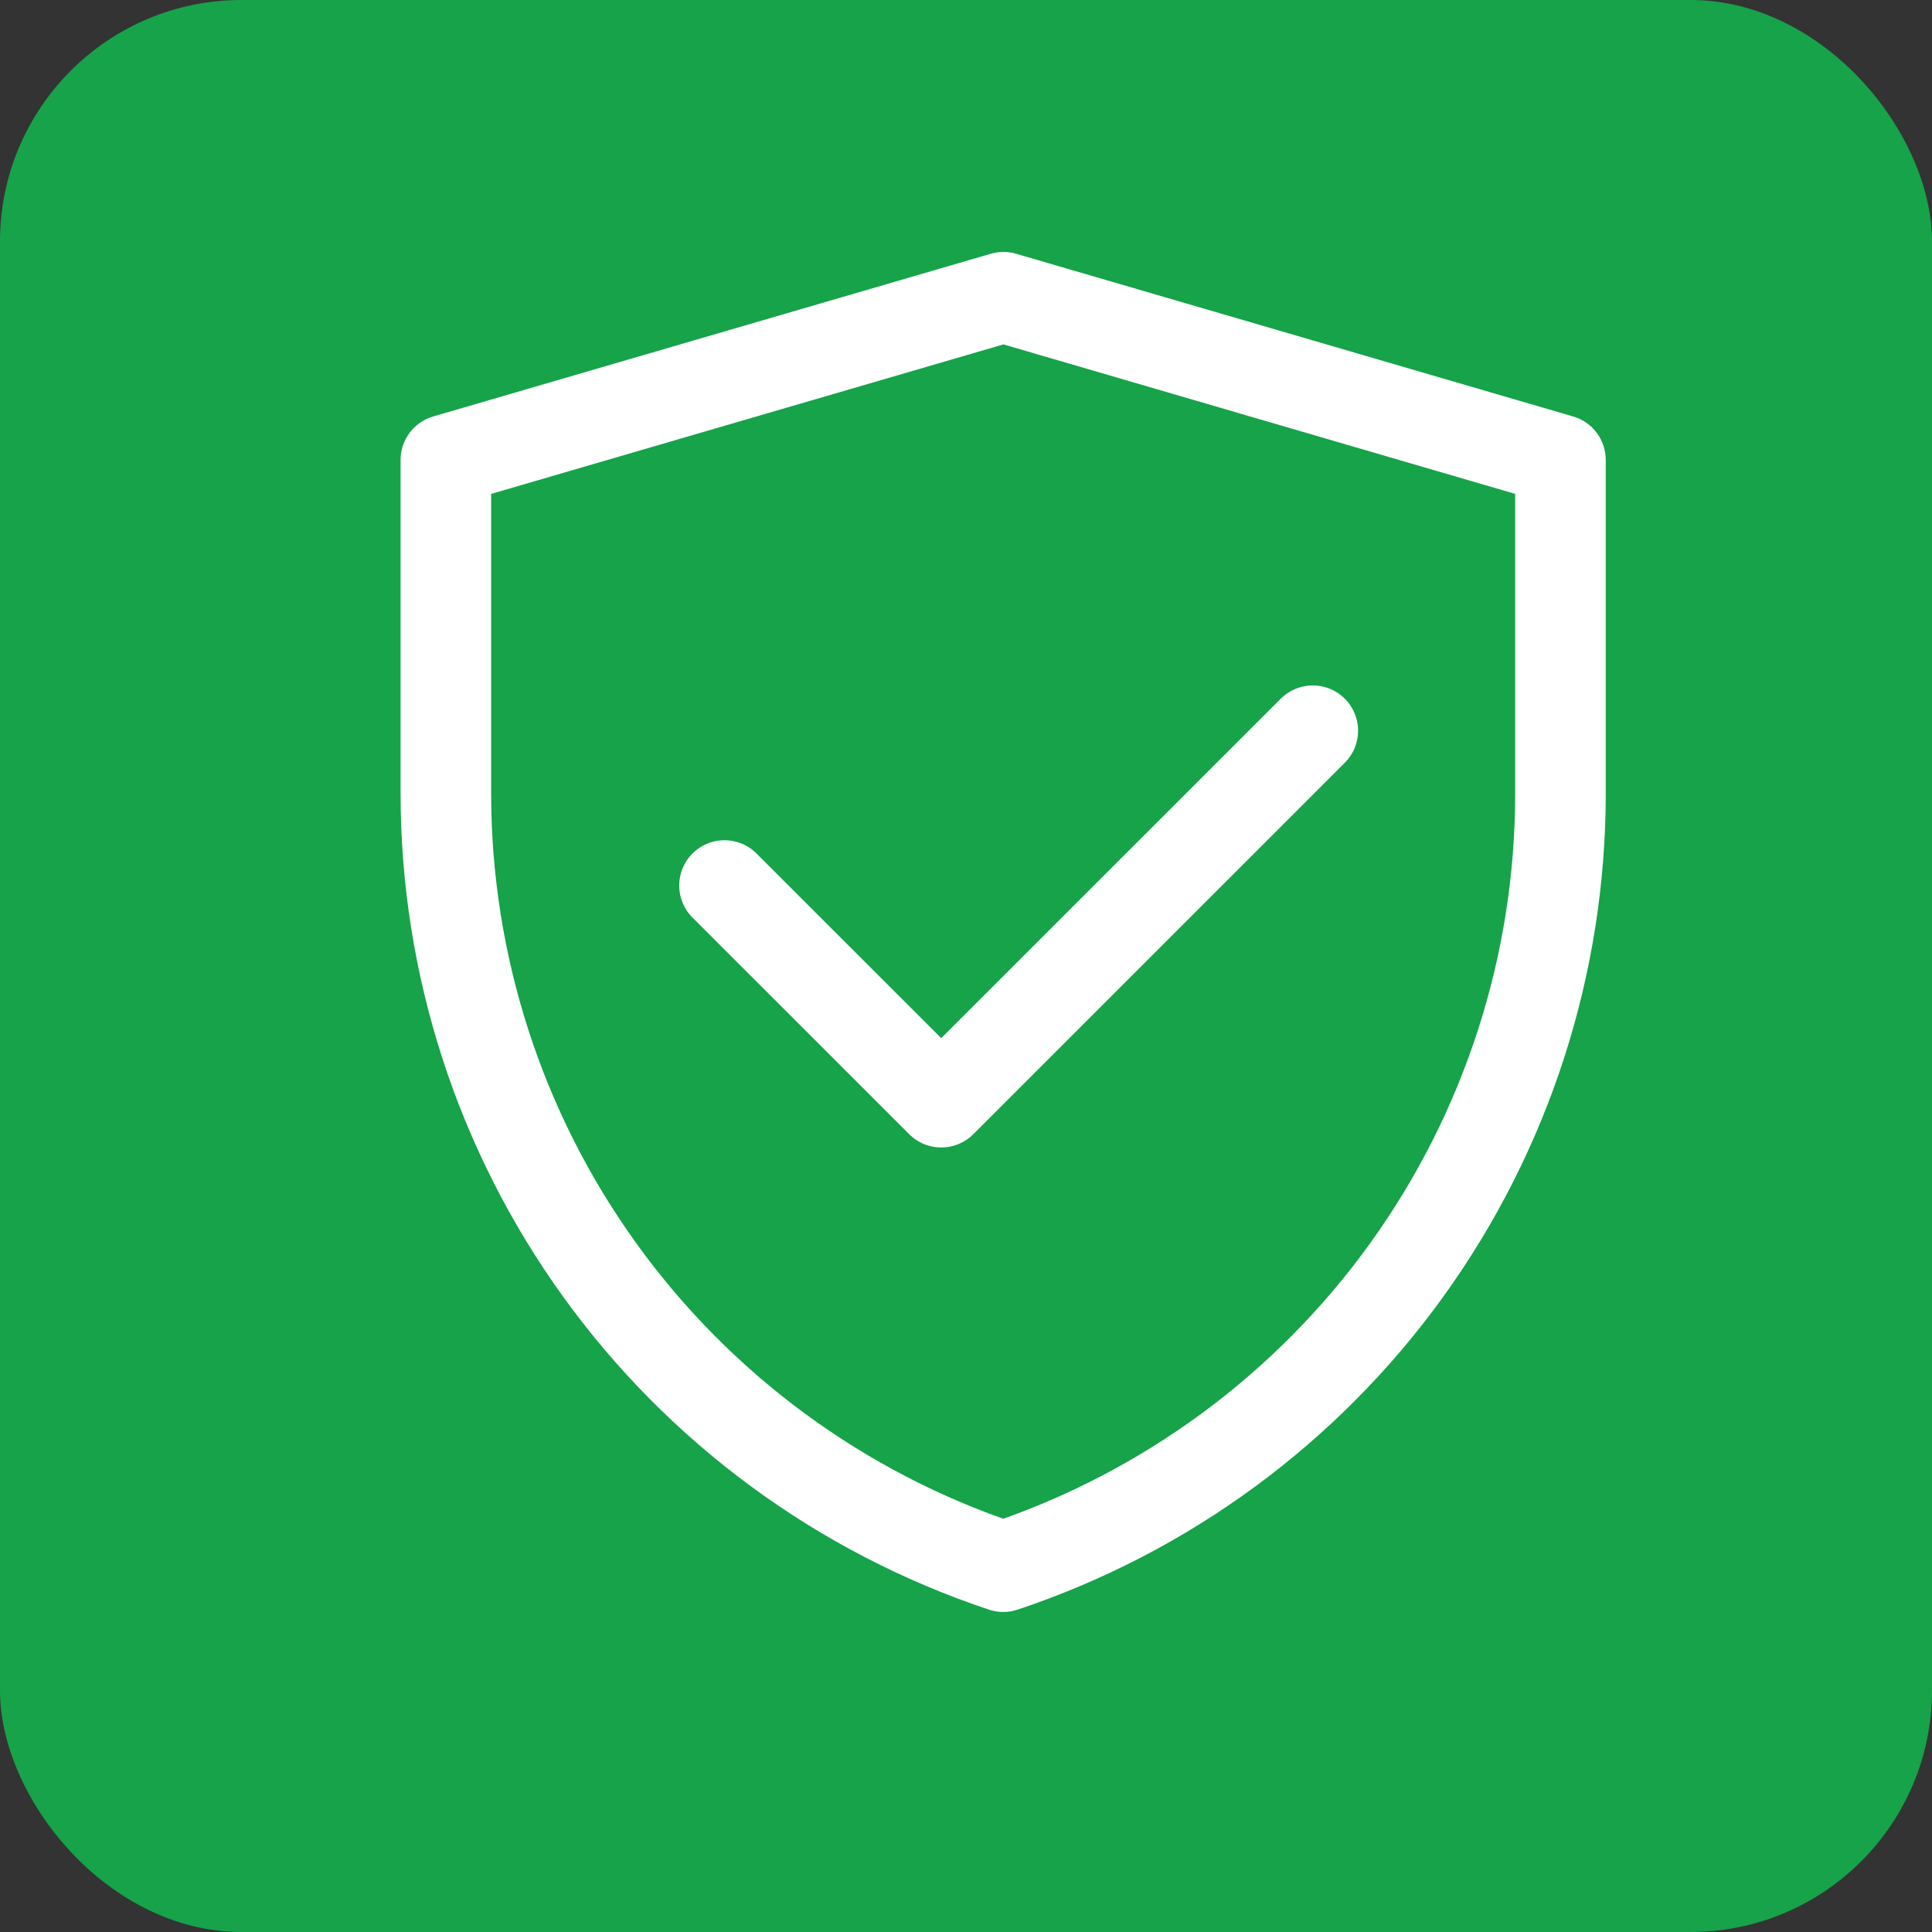 <svg width="32" height="32" viewBox="0 0 32 32" fill="none" xmlns="http://www.w3.org/2000/svg">
<rect x="0" y="0" width="32" height="32" fill="#333333" stroke="none"/>
<rect width="32" height="32" rx="4" fill="#16A34A"/>
<path d="M7.385 7.618L16.62 4.923L25.846 7.618V13.146C25.846 15.978 24.954 18.739 23.298 21.037C21.642 23.334 19.304 25.053 16.617 25.949C13.929 25.053 11.591 23.335 9.934 21.036C8.277 18.738 7.385 15.976 7.385 13.143V7.618Z" stroke="white" stroke-width="1.5" stroke-linejoin="round"/>
<path d="M12 14.667L15.59 18.256L21.744 12.103" stroke="white" stroke-width="1.5" stroke-linecap="round" stroke-linejoin="round"/>
</svg>
